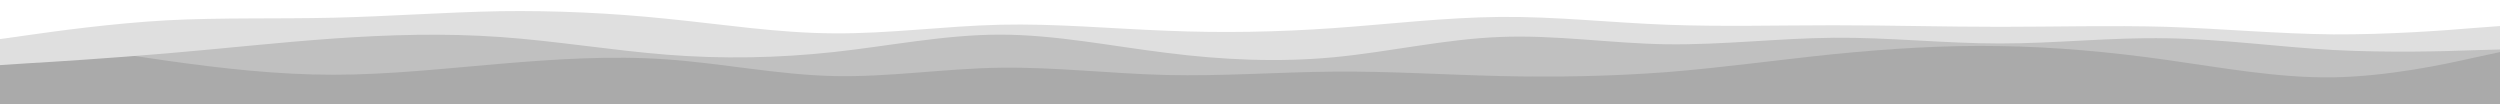<svg id="visual" viewBox="0 0 960 40" width="960" height="40" xmlns="http://www.w3.org/2000/svg" xmlns:xlink="http://www.w3.org/1999/xlink" version="1.1"><rect x="0" y="0" width="960" height="40" fill="#aaaaaa"></rect><path d="M0 13L10.7 14.8C21.3 16.7 42.7 20.3 64 23.3C85.3 26.3 106.7 28.7 128 28.7C149.3 28.7 170.7 26.3 192 24.5C213.3 22.7 234.7 21.3 256 22.8C277.3 24.3 298.7 28.7 320 29.2C341.3 29.7 362.7 26.3 384 26C405.3 25.7 426.7 28.3 448 28.8C469.3 29.3 490.7 27.7 512 27.5C533.3 27.3 554.7 28.7 576 29.2C597.3 29.7 618.7 29.3 640 27.7C661.3 26 682.7 23 704 20.8C725.3 18.7 746.7 17.3 768 17.7C789.3 18 810.7 20 832 23C853.3 26 874.7 30 896 29.7C917.3 29.3 938.7 24.7 949.3 22.3L960 20L960 0L949.3 0C938.7 0 917.3 0 896 0C874.7 0 853.3 0 832 0C810.7 0 789.3 0 768 0C746.7 0 725.3 0 704 0C682.7 0 661.3 0 640 0C618.7 0 597.3 0 576 0C554.7 0 533.3 0 512 0C490.7 0 469.3 0 448 0C426.7 0 405.3 0 384 0C362.7 0 341.3 0 320 0C298.7 0 277.3 0 256 0C234.7 0 213.3 0 192 0C170.7 0 149.3 0 128 0C106.7 0 85.3 0 64 0C42.7 0 21.3 0 10.7 0L0 0Z" fill="#c0c0c0"></path><path d="M0 25L10.7 24.3C21.3 23.7 42.7 22.3 64 20.5C85.3 18.7 106.7 16.3 128 14.8C149.3 13.3 170.7 12.7 192 14.2C213.3 15.7 234.7 19.3 256 21C277.3 22.7 298.7 22.3 320 20C341.3 17.7 362.7 13.3 384 13.3C405.3 13.3 426.7 17.7 448 20.3C469.3 23 490.7 24 512 22C533.3 20 554.7 15 576 14.2C597.3 13.3 618.7 16.7 640 17C661.3 17.3 682.7 14.7 704 14.5C725.3 14.3 746.7 16.7 768 16.7C789.3 16.7 810.7 14.3 832 14.7C853.3 15 874.7 18 896 19.2C917.3 20.3 938.7 19.7 949.3 19.3L960 19L960 0L949.3 0C938.7 0 917.3 0 896 0C874.7 0 853.3 0 832 0C810.7 0 789.3 0 768 0C746.7 0 725.3 0 704 0C682.7 0 661.3 0 640 0C618.7 0 597.3 0 576 0C554.7 0 533.3 0 512 0C490.7 0 469.3 0 448 0C426.7 0 405.3 0 384 0C362.7 0 341.3 0 320 0C298.7 0 277.3 0 256 0C234.7 0 213.3 0 192 0C170.7 0 149.3 0 128 0C106.7 0 85.3 0 64 0C42.7 0 21.3 0 10.7 0L0 0Z" fill="#dfdfdf"></path><path d="M0 15L10.7 13.5C21.3 12 42.7 9 64 7.8C85.3 6.7 106.7 7.3 128 6.8C149.3 6.3 170.7 4.7 192 4.3C213.3 4 234.7 5 256 7.2C277.3 9.3 298.7 12.7 320 12.8C341.3 13 362.7 10 384 9.5C405.3 9 426.7 11 448 11.8C469.3 12.7 490.7 12.3 512 10.8C533.3 9.3 554.7 6.7 576 6.5C597.3 6.3 618.7 8.7 640 9.5C661.3 10.3 682.7 9.7 704 9.7C725.3 9.7 746.7 10.3 768 10.3C789.3 10.3 810.7 9.7 832 10.3C853.3 11 874.7 13 896 13.2C917.3 13.3 938.7 11.7 949.3 10.8L960 10L960 0L949.3 0C938.7 0 917.3 0 896 0C874.7 0 853.3 0 832 0C810.7 0 789.3 0 768 0C746.7 0 725.3 0 704 0C682.7 0 661.3 0 640 0C618.7 0 597.3 0 576 0C554.7 0 533.3 0 512 0C490.7 0 469.3 0 448 0C426.7 0 405.3 0 384 0C362.7 0 341.3 0 320 0C298.7 0 277.3 0 256 0C234.7 0 213.3 0 192 0C170.7 0 149.3 0 128 0C106.7 0 85.3 0 64 0C42.7 0 21.3 0 10.7 0L0 0Z" fill="#ffffff"></path></svg>